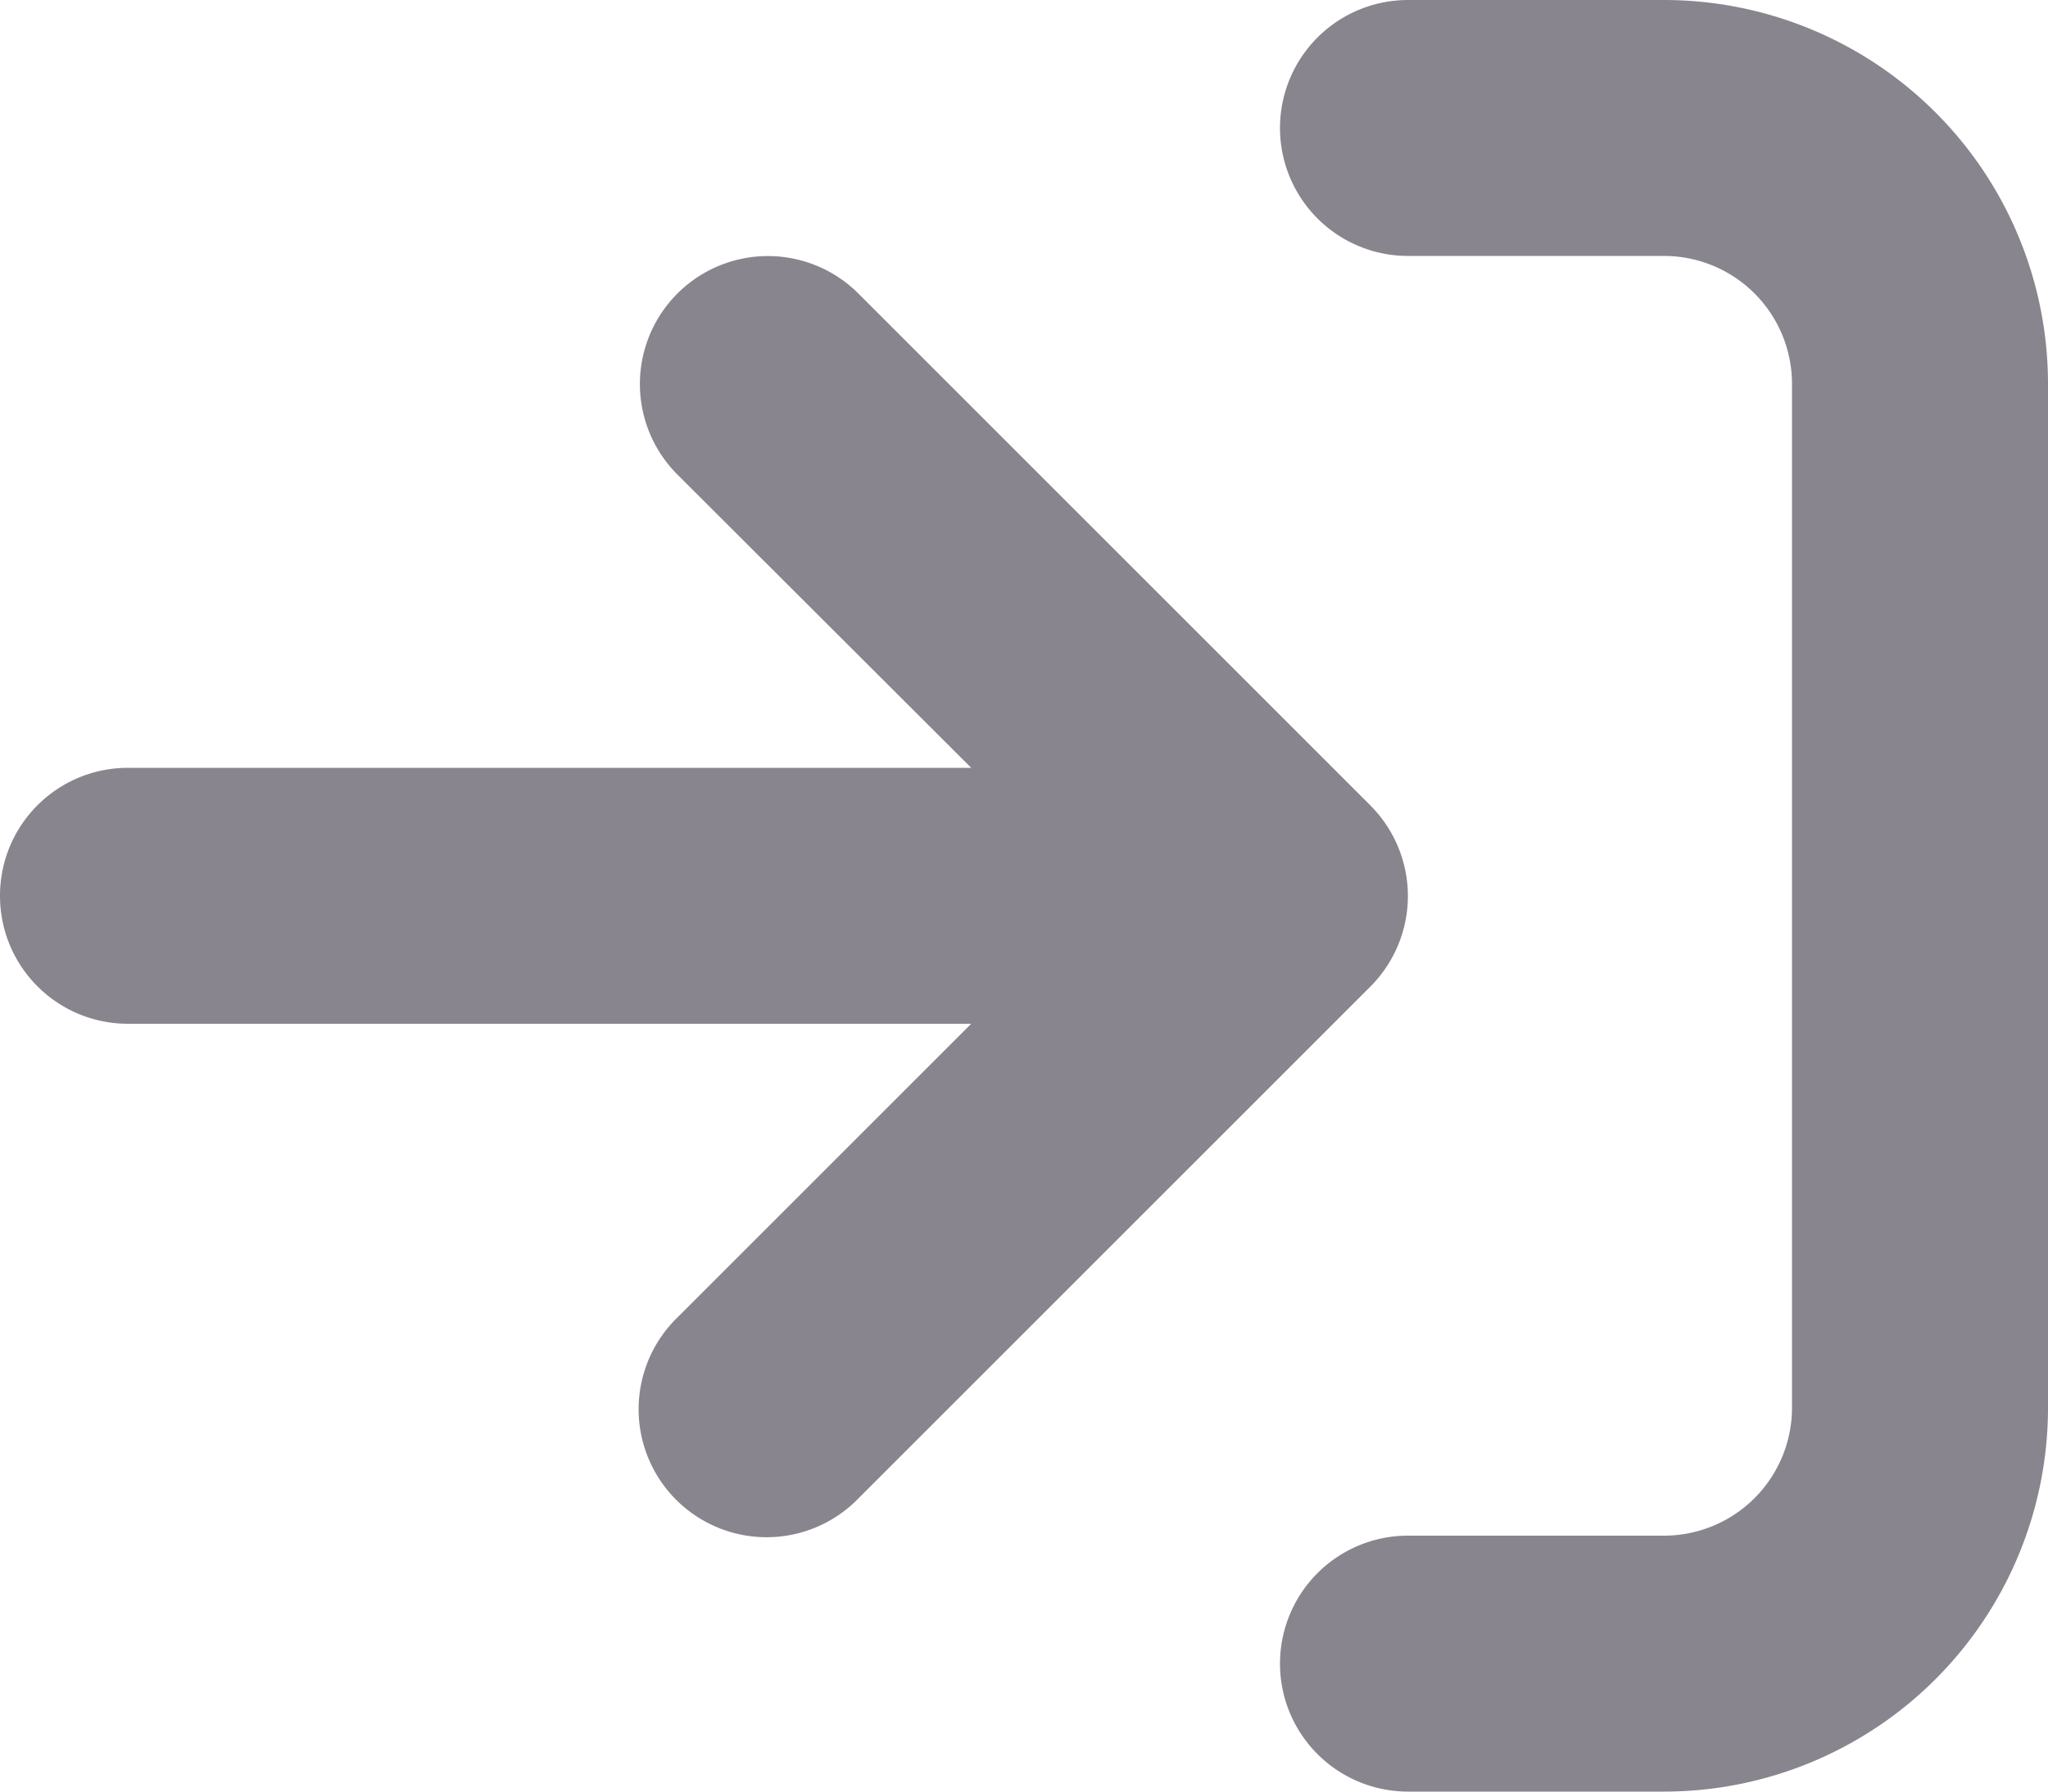 <svg width="32" height="28" fill="none" xmlns="http://www.w3.org/2000/svg"><path d="M26 0h-4a2 2 0 000 4h4a2 2 0 012 2v16a2 2 0 01-2 2h-4a2 2 0 000 4h4a6 6 0 006-6V6a6 6 0 00-6-6zm-4.587 12.588l-8-8a2 2 0 10-2.829 2.828L15.175 12H2c-1.106 0-2 .894-2 2 0 1.106.894 2 2 2h13.175l-4.586 4.586a2 2 0 102.828 2.828l8-8a2.002 2.002 0 00-.005-2.826z" fill="#89858E"/></svg>